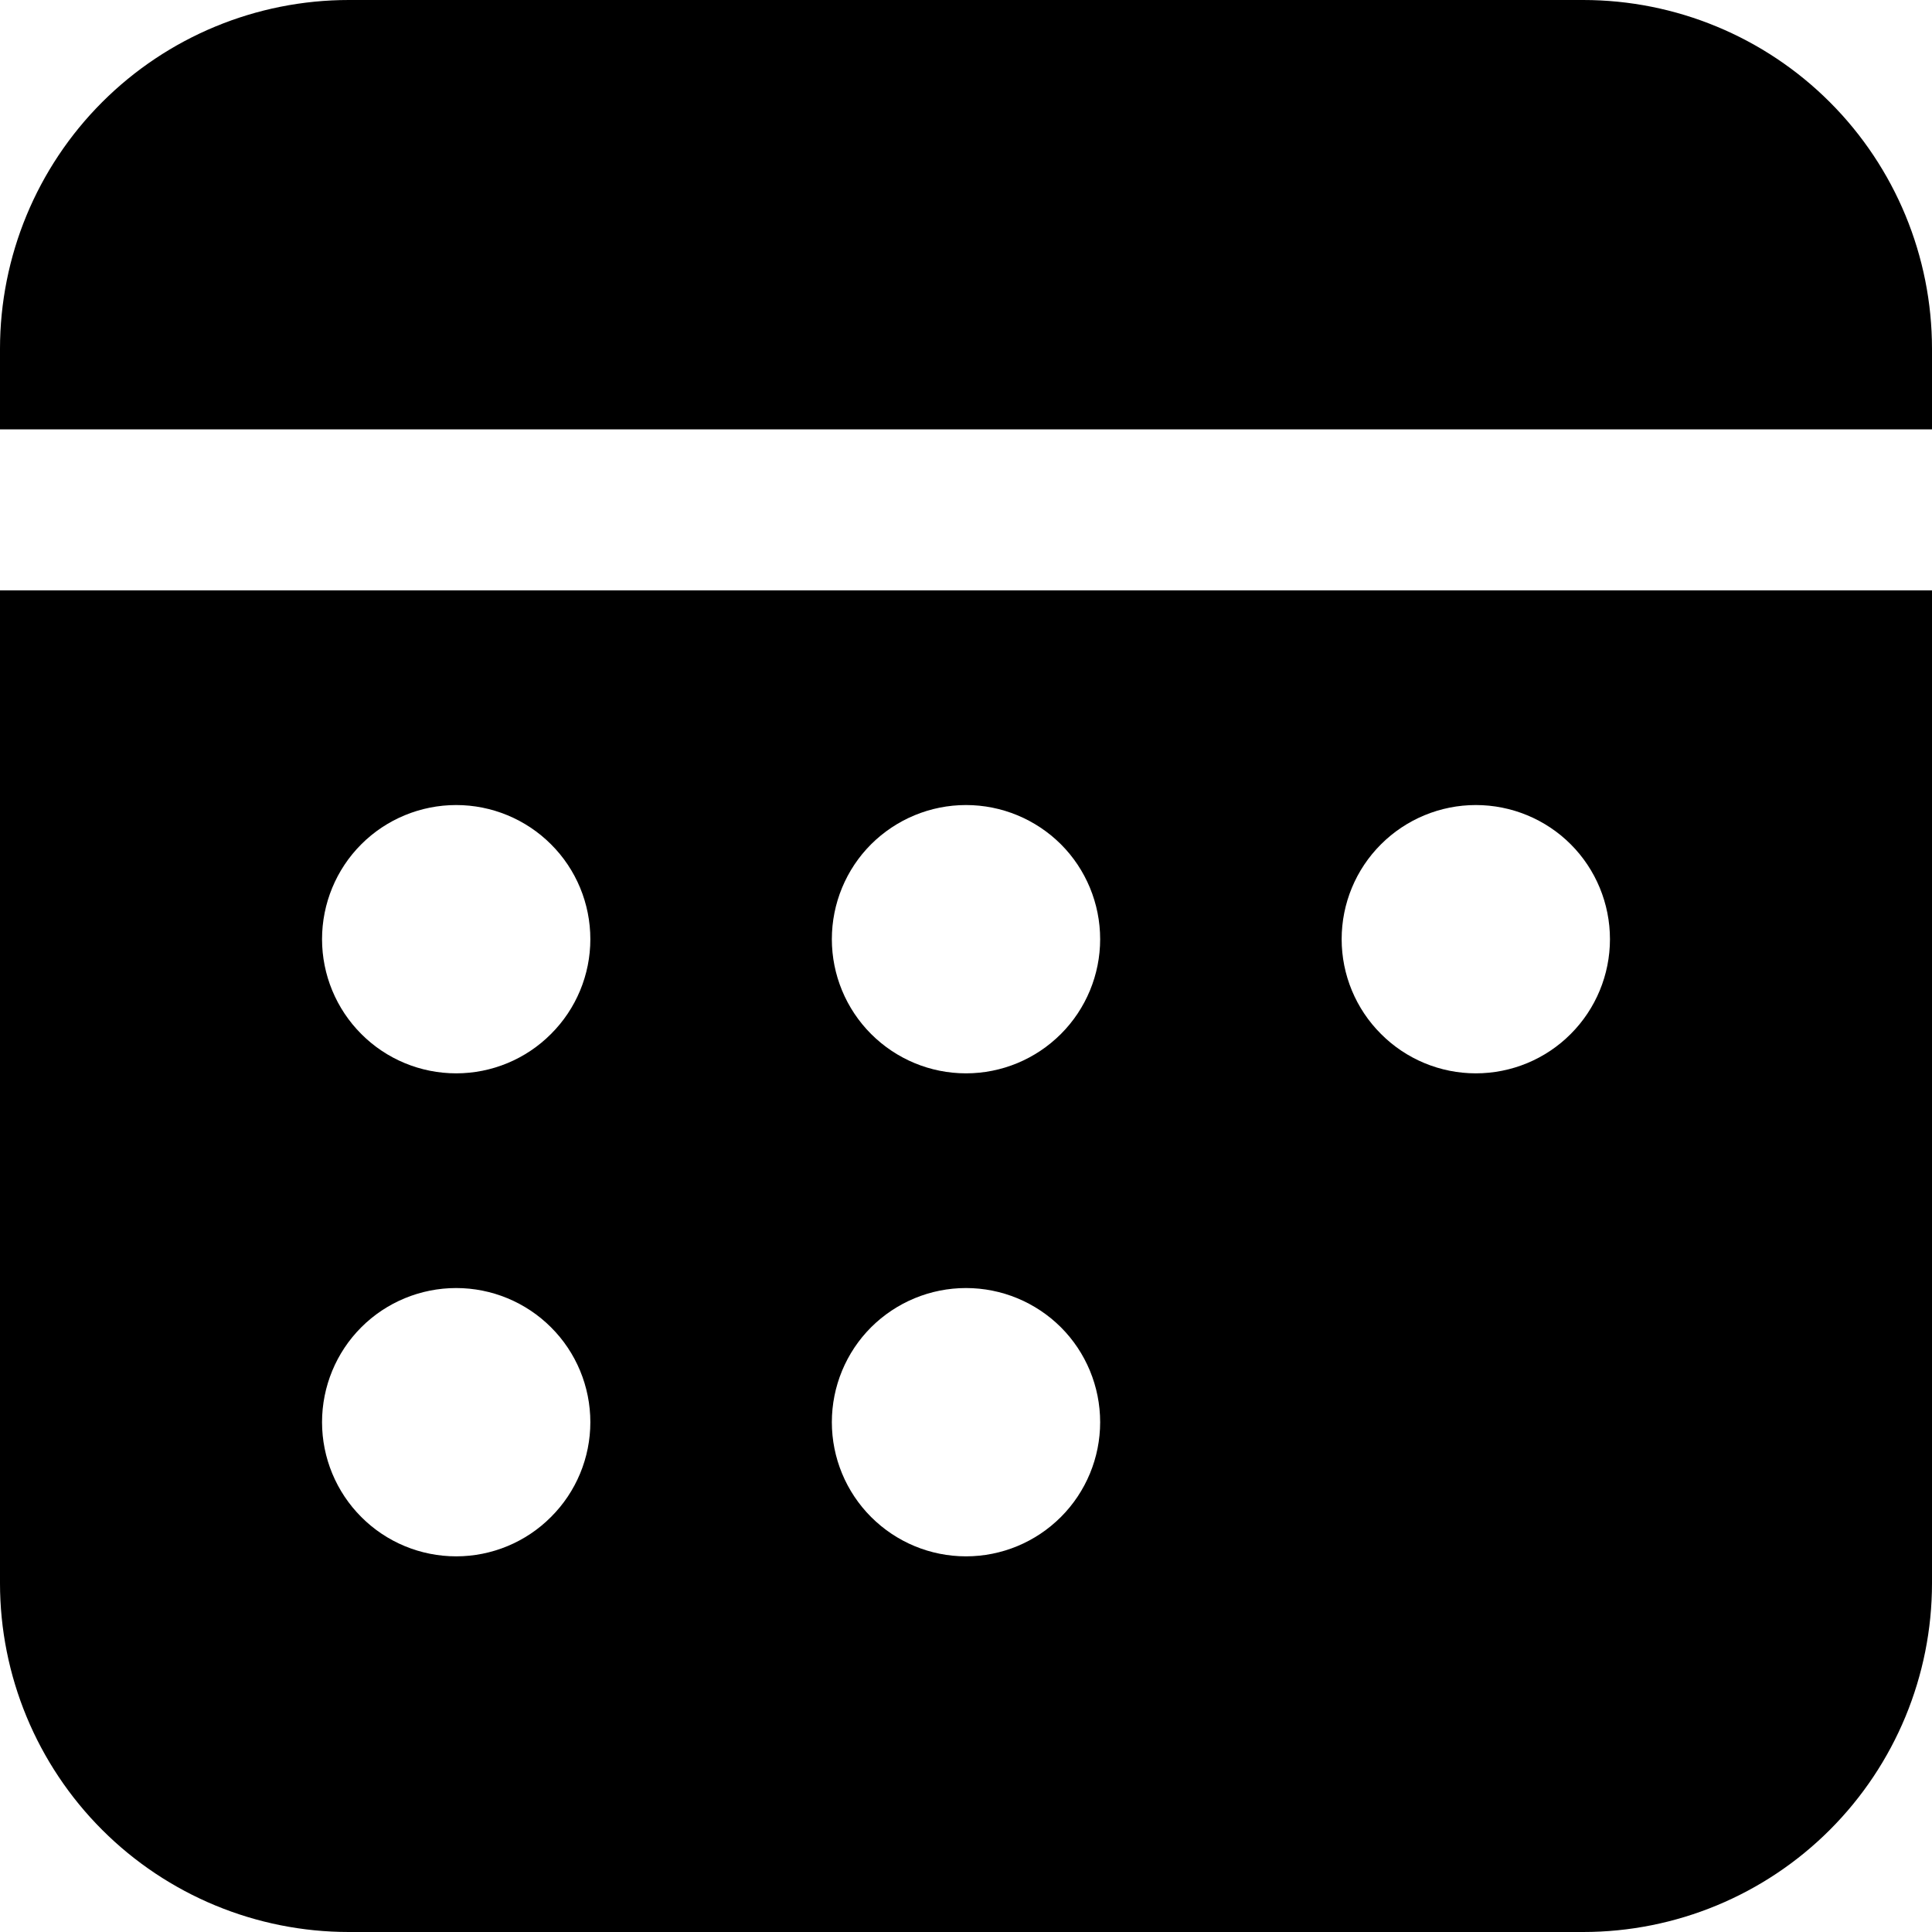 <svg width="16" height="16" viewBox="0 0 16 16" fill="none" xmlns="http://www.w3.org/2000/svg">
<path d="M16 4.889V13.111C16 13.877 15.696 14.612 15.154 15.154C14.612 15.696 13.877 16 13.111 16H2.889C2.123 16 1.388 15.696 0.846 15.154C0.304 14.612 0 13.877 0 13.111V4.889H16ZM3.778 10.667C3.483 10.667 3.2 10.784 2.992 10.992C2.784 11.2 2.667 11.483 2.667 11.778C2.667 12.072 2.784 12.355 2.992 12.563C3.2 12.772 3.483 12.889 3.778 12.889C4.072 12.889 4.355 12.772 4.563 12.563C4.772 12.355 4.889 12.072 4.889 11.778C4.889 11.483 4.772 11.2 4.563 10.992C4.355 10.784 4.072 10.667 3.778 10.667ZM8 10.667C7.705 10.667 7.423 10.784 7.214 10.992C7.006 11.2 6.889 11.483 6.889 11.778C6.889 12.072 7.006 12.355 7.214 12.563C7.423 12.772 7.705 12.889 8 12.889C8.295 12.889 8.577 12.772 8.786 12.563C8.994 12.355 9.111 12.072 9.111 11.778C9.111 11.483 8.994 11.2 8.786 10.992C8.577 10.784 8.295 10.667 8 10.667ZM3.778 6.667C3.483 6.667 3.2 6.784 2.992 6.992C2.784 7.2 2.667 7.483 2.667 7.778C2.667 8.072 2.784 8.355 2.992 8.563C3.2 8.772 3.483 8.889 3.778 8.889C4.072 8.889 4.355 8.772 4.563 8.563C4.772 8.355 4.889 8.072 4.889 7.778C4.889 7.483 4.772 7.2 4.563 6.992C4.355 6.784 4.072 6.667 3.778 6.667ZM8 6.667C7.705 6.667 7.423 6.784 7.214 6.992C7.006 7.2 6.889 7.483 6.889 7.778C6.889 8.072 7.006 8.355 7.214 8.563C7.423 8.772 7.705 8.889 8 8.889C8.295 8.889 8.577 8.772 8.786 8.563C8.994 8.355 9.111 8.072 9.111 7.778C9.111 7.483 8.994 7.2 8.786 6.992C8.577 6.784 8.295 6.667 8 6.667ZM12.222 6.667C11.928 6.667 11.645 6.784 11.437 6.992C11.228 7.2 11.111 7.483 11.111 7.778C11.111 8.072 11.228 8.355 11.437 8.563C11.645 8.772 11.928 8.889 12.222 8.889C12.517 8.889 12.8 8.772 13.008 8.563C13.216 8.355 13.333 8.072 13.333 7.778C13.333 7.483 13.216 7.2 13.008 6.992C12.8 6.784 12.517 6.667 12.222 6.667ZM13.111 0C13.877 0 14.612 0.304 15.154 0.846C15.696 1.388 16 2.123 16 2.889V3.556H0V2.889C0 2.123 0.304 1.388 0.846 0.846C1.388 0.304 2.123 0 2.889 0H13.111Z" fill="black"/>
</svg>
